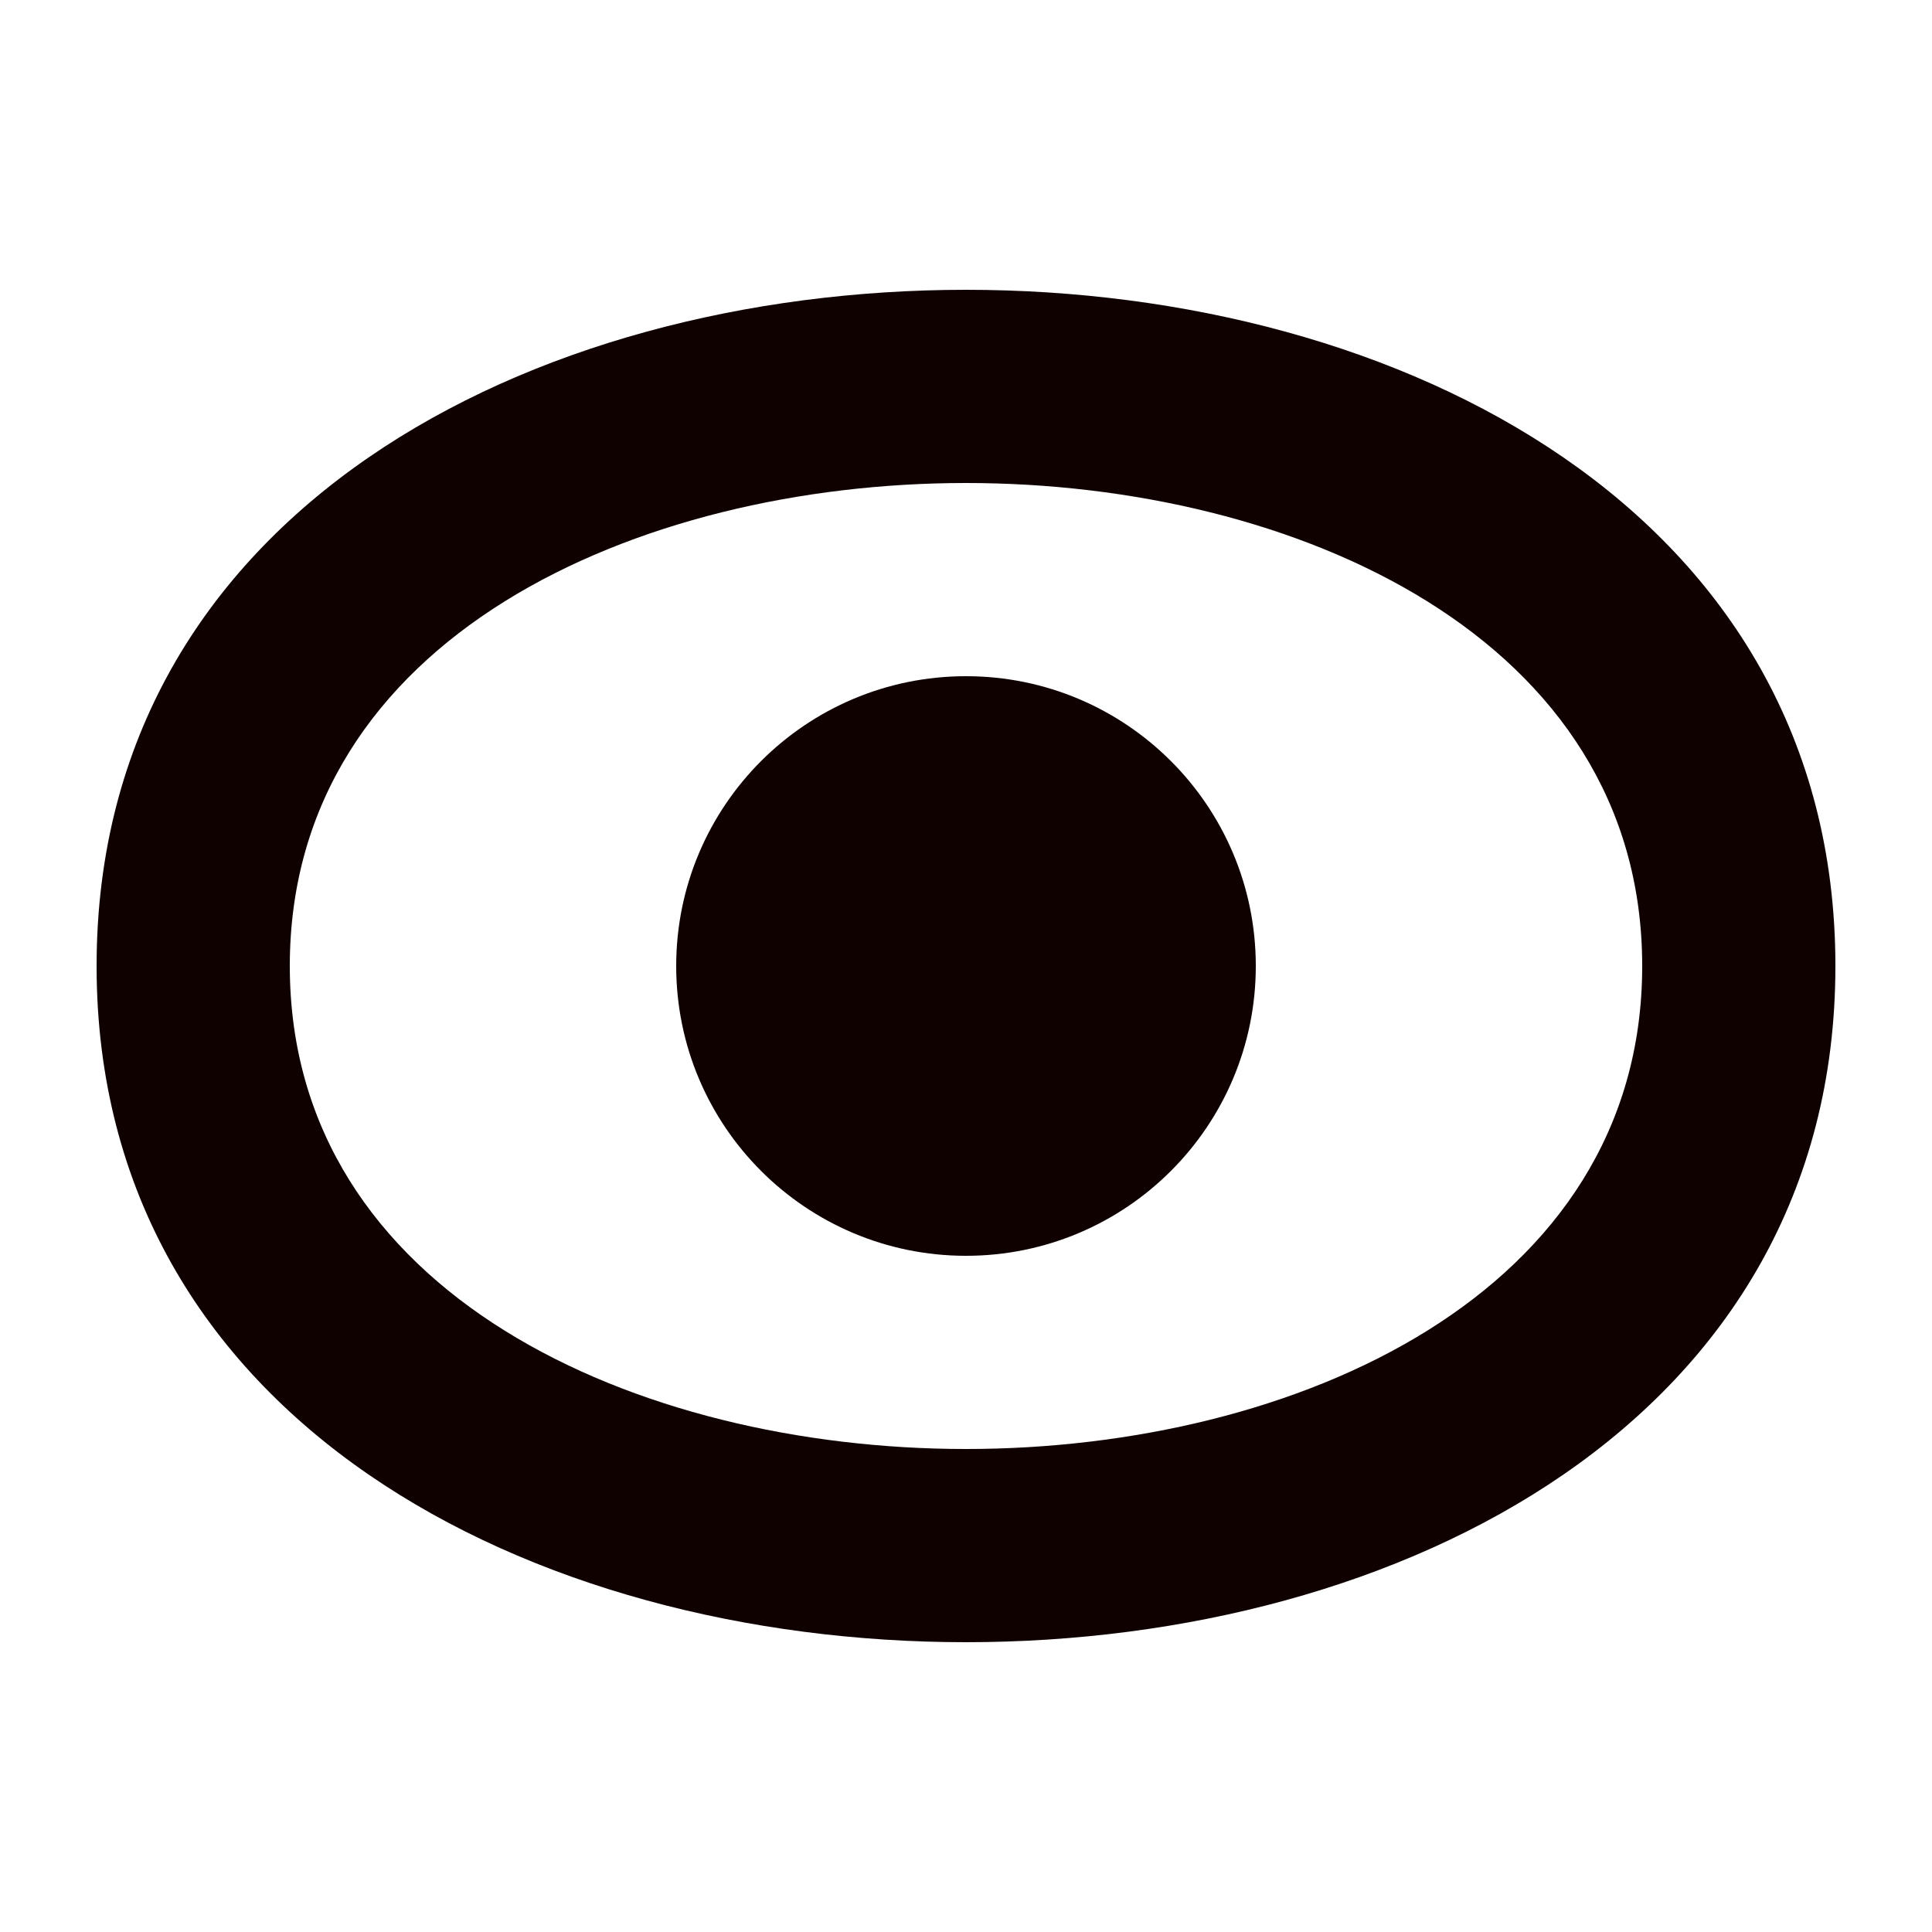 <svg width="20" height="20" viewBox="0 0 20 20" fill="none" xmlns="http://www.w3.org/2000/svg">
<path d="M13 10C13 11.657 11.657 13 10 13C8.343 13 7 11.657 7 10C7 8.343 8.343 7 10 7C11.657 7 13 8.343 13 10Z" fill="#100101"/>
<path fill-rule="evenodd" clip-rule="evenodd" d="M1 10C1 5.3 5.5 3 10 3C14.5 3 19 5.3 19 10C19 14.7 14.5 17 10 17C5.5 17 1 14.7 1 10ZM3 10C3 13.4 6.6 15 10 15C13.4 15 17 13.4 17 10C17 6.6 13.4 5 10 5C6.6 5 3 6.6 3 10Z" fill="#100101"/>
</svg>

